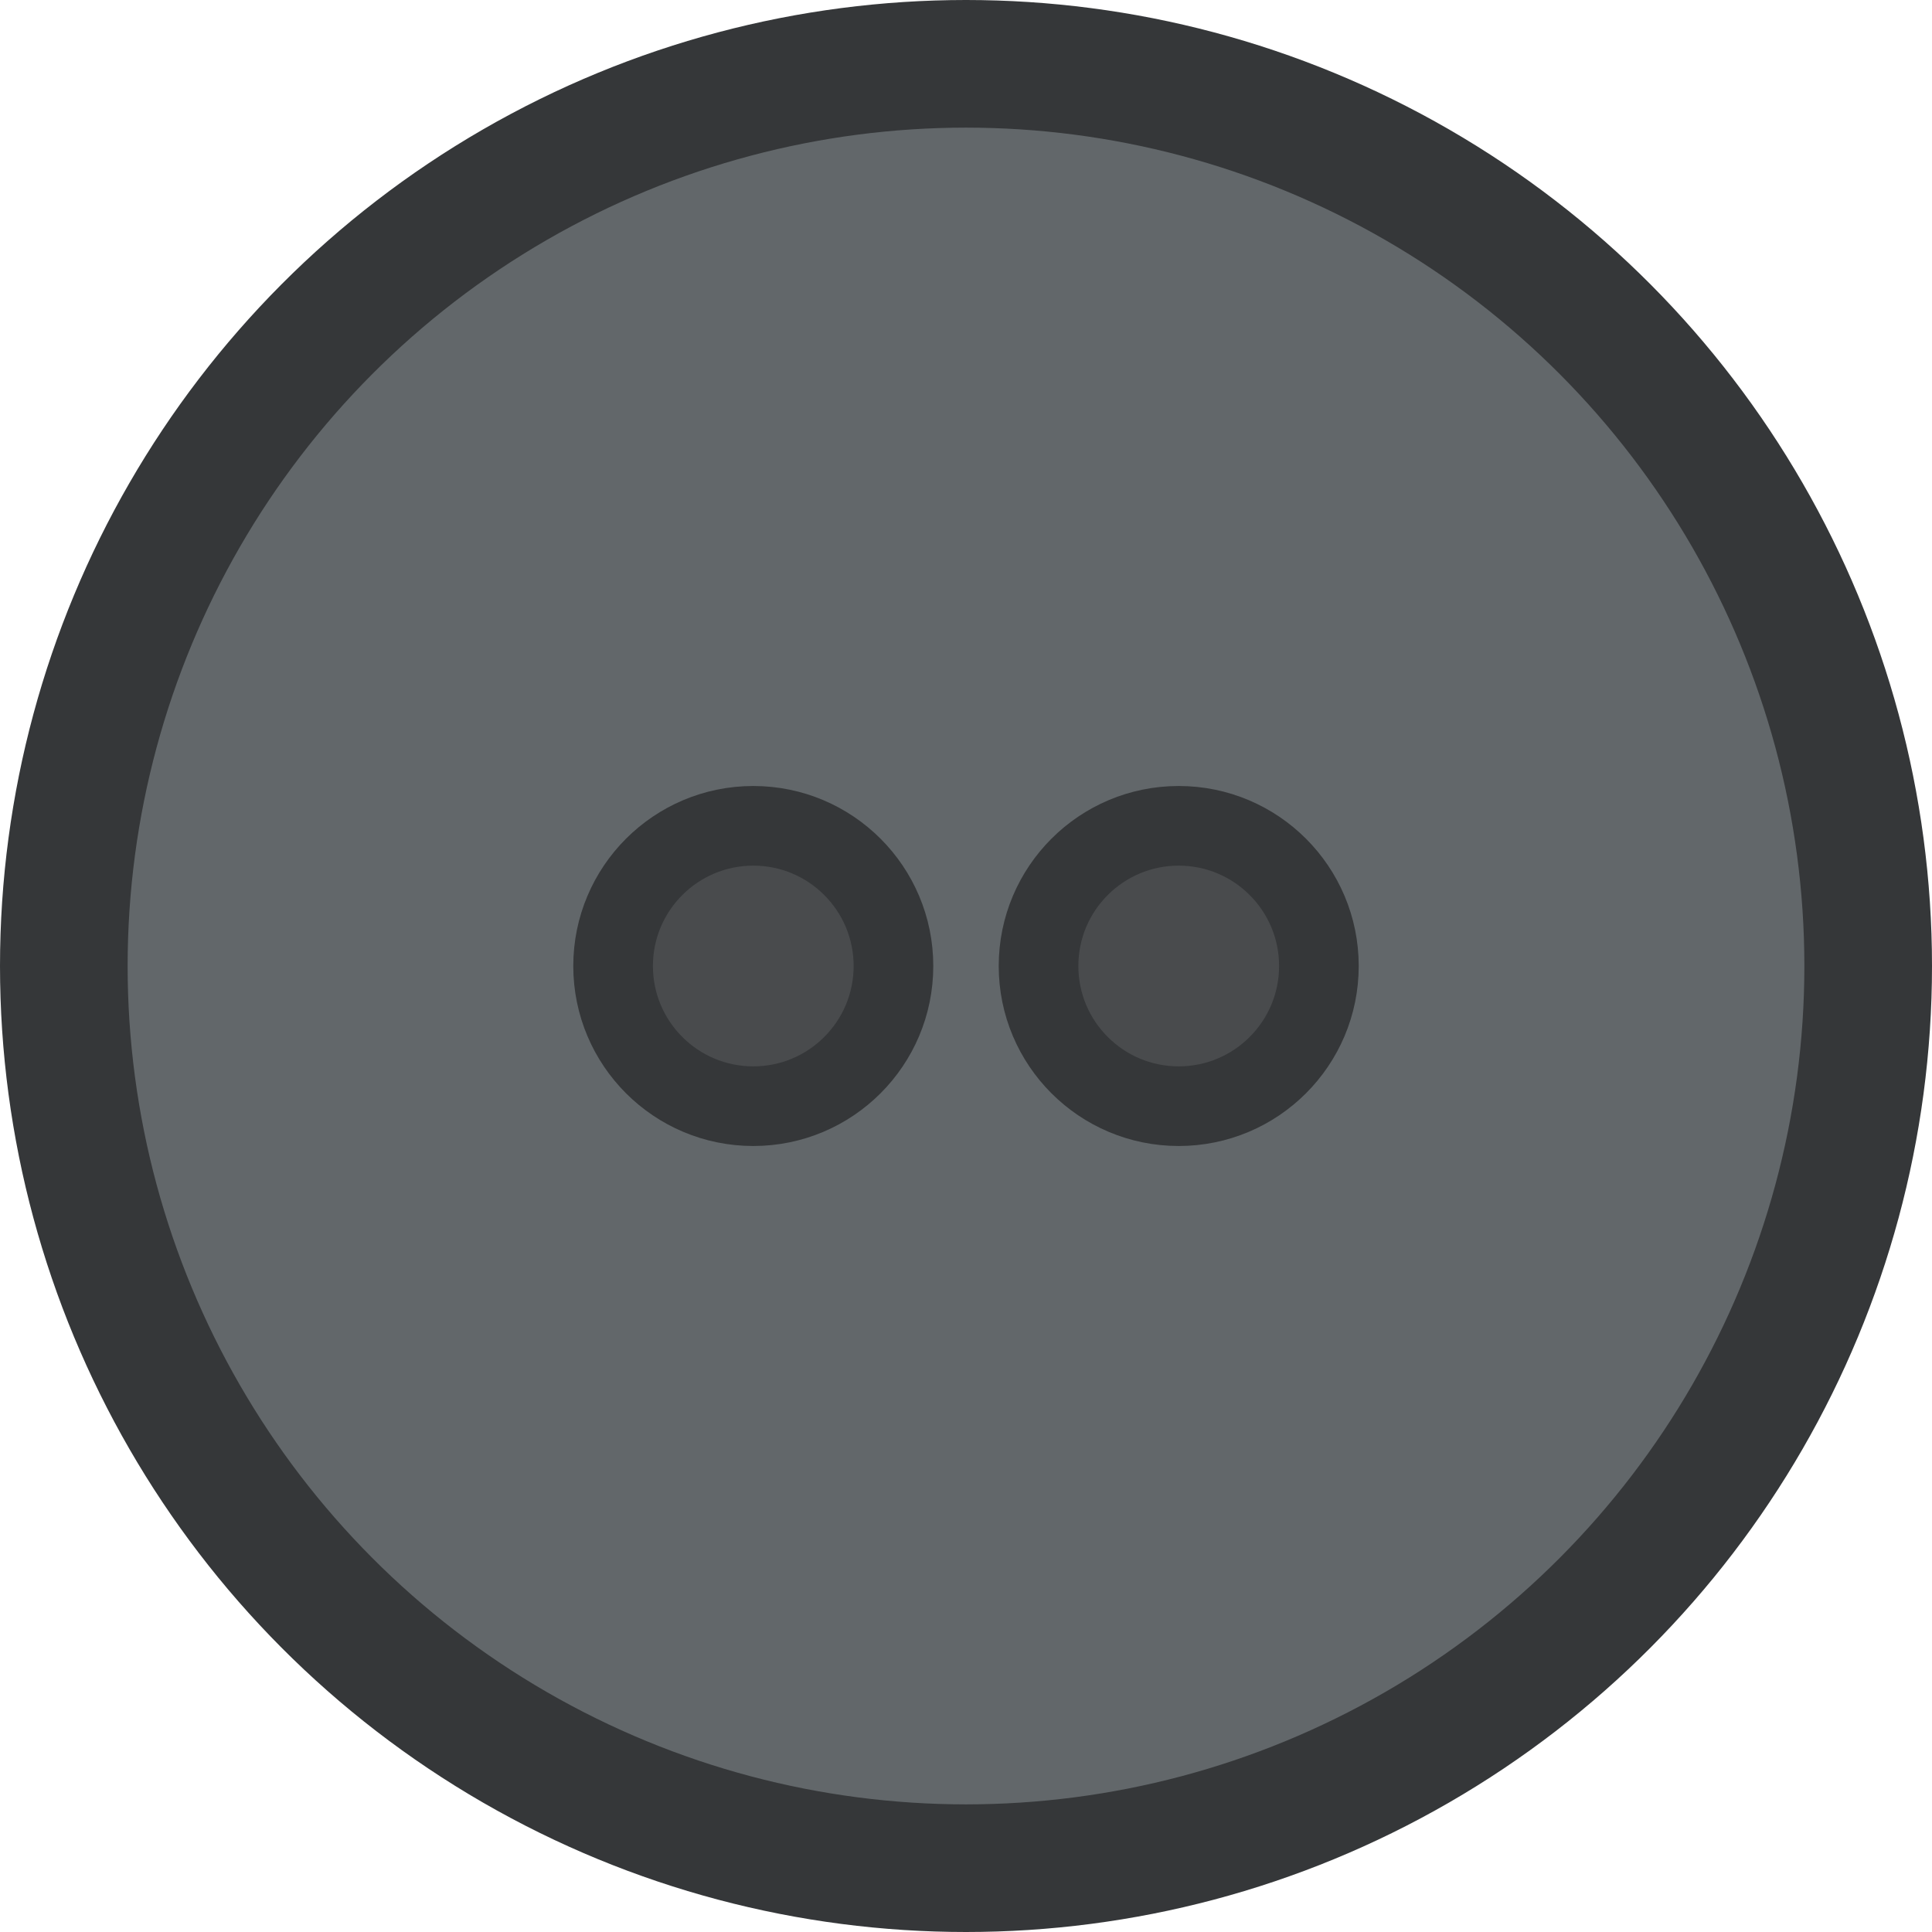 <?xml version="1.0" encoding="UTF-8" standalone="no"?>
<svg
   version="1.1"
   width="45.412"
   height="45.412"
   viewBox="0 0 45.412 45.412"
   id="svg5"
   sodipodi:docname="stone_2_badge.svg"
   inkscape:version="1.4.2 (f4327f4, 2025-05-13)"
   inkscape:export-filename="disappointed.png"
   inkscape:export-xdpi="423.72415"
   inkscape:export-ydpi="423.72415"
   xmlns:inkscape="http://www.inkscape.org/namespaces/inkscape"
   xmlns:sodipodi="http://sodipodi.sourceforge.net/DTD/sodipodi-0.dtd"
   xmlns="http://www.w3.org/2000/svg"
   xmlns:svg="http://www.w3.org/2000/svg">
  <defs
     id="defs5" />
  <sodipodi:namedview
     id="namedview5"
     pagecolor="#ffffff"
     bordercolor="#000000"
     borderopacity="0.25"
     inkscape:showpageshadow="2"
     inkscape:pageopacity="0.0"
     inkscape:pagecheckerboard="0"
     inkscape:deskcolor="#d1d1d1"
     inkscape:zoom="6.9568965"
     inkscape:cx="22.783148"
     inkscape:cy="46.931847"
     inkscape:window-width="1920"
     inkscape:window-height="1009"
     inkscape:window-x="-8"
     inkscape:window-y="-8"
     inkscape:window-maximized="1"
     inkscape:current-layer="svg5" />
  <g
     transform="translate(-224.26,-154.708)"
     id="g5">
    <circle
       style="fill:#62676a;fill-opacity:1;stroke:#353739;stroke-width:3;stroke-dasharray:none;stroke-opacity:1"
       id="path4"
       cx="32.989"
       cy="30.114"
       r="21.206"
       transform="translate(213.977,147.3)" />
    <g
       id="g1"
       transform="translate(-5)">
      <circle
         style="fill:#494b4d;fill-opacity:1;stroke:#353739;stroke-width:1.872;stroke-dasharray:none;stroke-opacity:1"
         id="path5"
         cx="246.966"
         cy="177.414"
         r="3.295" />
      <circle
         style="fill:#494b4d;fill-opacity:1;stroke:#353739;stroke-width:1.872;stroke-dasharray:none;stroke-opacity:1"
         id="circle1"
         cx="256.966"
         cy="177.414"
         r="3.295" />
    </g>
  </g>
</svg>
